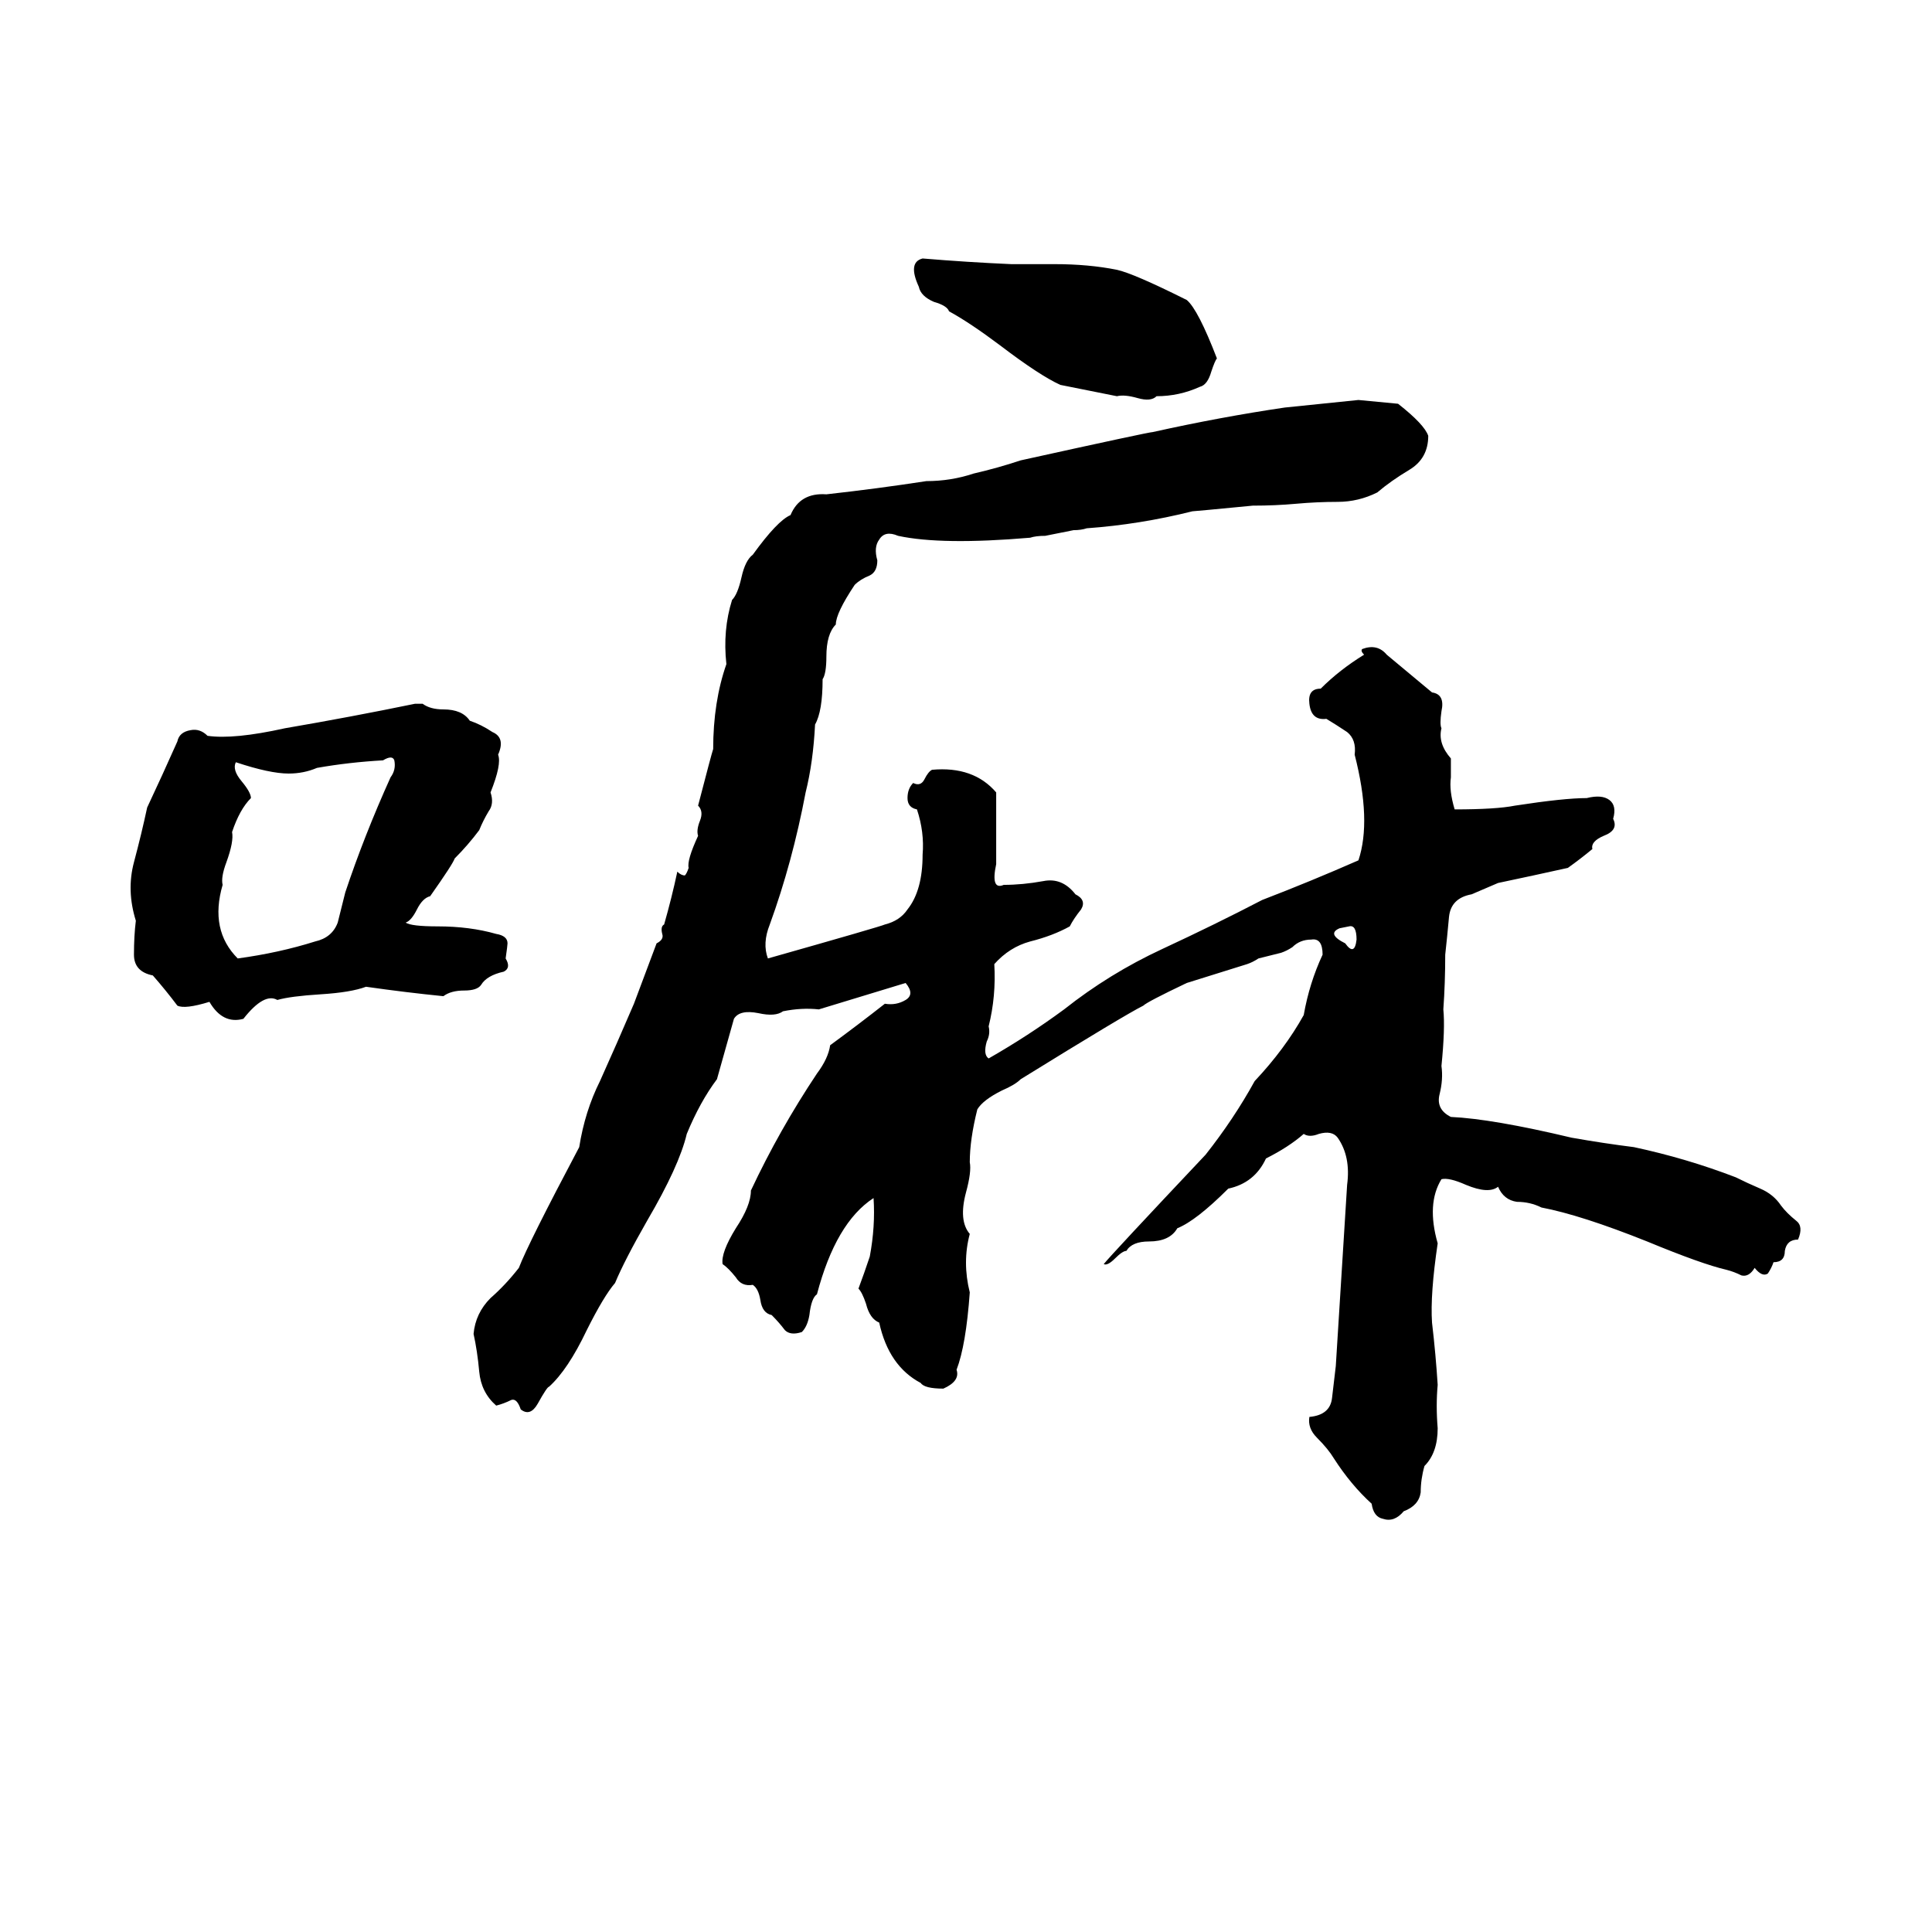<svg xmlns="http://www.w3.org/2000/svg" viewBox="0 -800 1024 1024">
	<path fill="#000000" d="M489 -663Q513 -661 536 -660Q548 -660 559 -660Q577 -660 592 -657Q601 -655 629 -641Q635 -636 645 -610Q644 -609 642 -603Q640 -596 636 -595Q625 -590 613 -590Q610 -587 603 -589Q596 -591 592 -590Q577 -593 562 -596Q551 -601 530 -617Q514 -629 503 -635Q502 -638 495 -640Q488 -643 487 -648Q481 -661 489 -663ZM720 -588L741 -586Q755 -575 757 -569Q757 -557 747 -551Q737 -545 730 -539Q720 -534 709 -534Q698 -534 687 -533Q676 -532 664 -532Q633 -529 632 -529Q604 -522 576 -520Q573 -519 569 -519L554 -516Q549 -516 546 -515Q499 -511 476 -516Q469 -519 466 -514Q463 -510 465 -503Q465 -497 461 -495Q456 -493 453 -490Q443 -475 443 -469Q438 -464 438 -452Q438 -443 436 -440Q436 -423 432 -416Q431 -396 427 -380Q420 -343 408 -310Q404 -300 407 -292Q467 -309 469 -310Q477 -312 481 -318Q489 -328 489 -347Q490 -359 486 -371Q481 -372 481 -377Q481 -382 484 -385Q488 -383 490 -387Q492 -391 494 -392Q516 -394 528 -380Q528 -361 528 -342Q525 -328 532 -331Q542 -331 553 -333Q563 -335 570 -326Q576 -323 573 -318Q569 -313 567 -309Q558 -304 546 -301Q535 -298 527 -289Q528 -272 524 -256Q525 -252 523 -248Q521 -241 524 -239Q545 -251 564 -265Q588 -284 616 -297Q644 -310 669 -323Q695 -333 720 -344Q727 -365 718 -400Q719 -408 714 -412Q708 -416 703 -419Q695 -418 694 -427Q693 -435 700 -435Q710 -445 723 -453Q721 -455 722 -456Q730 -459 735 -453Q747 -443 759 -433Q766 -432 764 -423Q763 -416 764 -414Q762 -406 769 -398Q769 -396 769 -395V-388Q768 -381 771 -371Q793 -371 803 -373Q829 -377 841 -377Q849 -379 853 -376Q857 -373 855 -366Q858 -360 850 -357Q843 -354 844 -350Q838 -345 831 -340Q813 -336 794 -332Q787 -329 780 -326Q769 -324 768 -314Q767 -303 766 -294Q766 -279 765 -265Q766 -255 764 -235Q765 -228 763 -220Q761 -212 769 -208Q791 -207 833 -197Q850 -194 866 -192Q894 -186 920 -176Q926 -173 933 -170Q940 -167 944 -161Q947 -157 952 -153Q956 -150 953 -143Q947 -143 946 -137Q946 -131 940 -131Q939 -128 937 -125Q934 -123 930 -128Q927 -123 923 -124Q919 -126 915 -127Q902 -130 873 -142Q838 -156 817 -160Q811 -163 804 -163Q797 -164 794 -171Q789 -167 777 -172Q768 -176 764 -175Q756 -162 762 -141Q758 -114 759 -99Q761 -82 762 -66Q761 -55 762 -43Q762 -30 755 -23Q753 -16 753 -9Q752 -2 744 1Q739 7 733 5Q728 4 727 -3Q716 -13 707 -27Q704 -32 698 -38Q693 -43 694 -49Q705 -50 706 -59Q707 -68 708 -76Q711 -124 714 -172Q716 -187 709 -197Q706 -201 699 -199Q694 -197 691 -199Q683 -192 671 -186Q665 -173 651 -170Q634 -153 624 -149Q620 -142 609 -142Q600 -142 597 -137Q595 -137 591 -133Q587 -129 585 -130Q589 -135 639 -188Q654 -207 665 -227Q681 -244 691 -262Q694 -279 701 -294Q701 -303 695 -302Q689 -302 685 -298Q682 -296 679 -295L667 -292Q664 -290 661 -289Q645 -284 629 -279Q608 -269 606 -267Q596 -262 541 -228Q538 -225 531 -222Q521 -217 518 -212Q514 -196 514 -184Q515 -179 512 -168Q508 -153 514 -146Q510 -131 514 -115Q512 -87 507 -74Q509 -68 500 -64Q490 -64 488 -67Q471 -76 466 -99Q461 -101 459 -109Q457 -115 455 -117Q458 -125 461 -134Q464 -150 463 -165Q443 -152 433 -114Q430 -112 429 -103Q428 -97 425 -94Q419 -92 416 -95Q413 -99 409 -103Q404 -104 403 -111Q402 -117 399 -119Q393 -118 390 -123Q386 -128 383 -130Q382 -136 390 -149Q398 -161 398 -169Q413 -201 433 -231Q439 -239 440 -246Q455 -257 469 -268Q475 -267 480 -270Q485 -273 480 -279Q457 -272 434 -265Q425 -266 415 -264Q411 -261 402 -263Q392 -265 389 -260L380 -228Q371 -216 364 -199Q360 -182 343 -153Q331 -132 326 -120Q320 -113 311 -95Q301 -74 291 -65Q290 -65 285 -56Q281 -49 276 -53Q274 -59 271 -58Q267 -56 263 -55Q255 -62 254 -73Q253 -84 251 -93Q252 -104 260 -112Q268 -119 275 -128Q280 -141 307 -192Q310 -211 318 -227Q327 -247 336 -268Q342 -284 348 -300Q352 -302 351 -305Q350 -309 352 -310Q356 -324 359 -338Q361 -336 363 -336Q364 -337 365 -340Q364 -344 370 -357Q369 -360 371 -365Q373 -370 370 -373Q377 -400 378 -403Q378 -428 385 -448Q383 -466 388 -482Q391 -485 393 -494Q395 -503 399 -506Q412 -524 419 -527Q424 -539 438 -538Q465 -541 491 -545Q504 -545 516 -549Q529 -552 541 -556Q609 -571 611 -571Q647 -579 681 -584Q701 -586 720 -588ZM220 -427H224Q228 -424 235 -424Q245 -424 249 -418Q255 -416 261 -412Q268 -409 264 -400Q266 -395 260 -380Q262 -374 259 -370Q256 -365 254 -360Q248 -352 241 -345Q240 -342 228 -325Q224 -324 221 -318Q218 -312 215 -311Q218 -309 232 -309Q249 -309 263 -305Q269 -304 269 -300Q269 -299 268 -292Q271 -287 267 -285Q258 -283 255 -278Q253 -275 246 -275Q239 -275 235 -272Q215 -274 194 -277Q186 -274 170 -273Q154 -272 147 -270Q140 -274 129 -260Q118 -257 111 -269Q98 -265 94 -267Q88 -275 81 -283Q71 -285 71 -294Q71 -304 72 -312Q67 -328 71 -343Q75 -358 78 -372Q86 -389 94 -407Q95 -412 101 -413Q106 -414 110 -410Q124 -408 151 -414Q186 -420 220 -427ZM203 -397Q185 -396 168 -393Q161 -390 153 -390Q143 -390 125 -396Q123 -392 128 -386Q133 -380 133 -377Q127 -371 123 -359Q124 -354 120 -343Q117 -335 118 -331Q111 -307 126 -292Q148 -295 167 -301Q176 -303 179 -311Q181 -319 183 -327Q193 -357 207 -388Q210 -392 209 -397Q208 -400 203 -397ZM715 -309L710 -308Q703 -305 713 -300Q718 -293 719 -302Q719 -310 715 -309Z"/>
</svg>